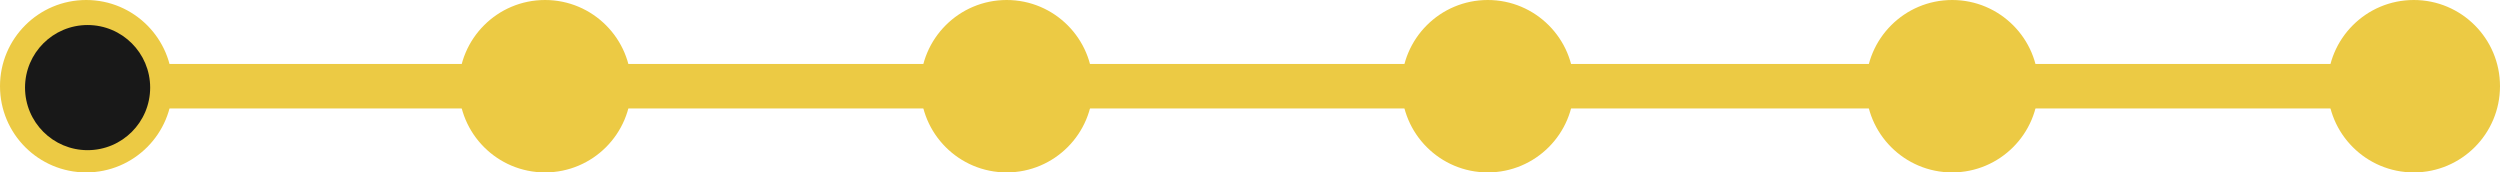 <svg width="899" height="62" viewBox="0 0 899 62" fill="none" xmlns="http://www.w3.org/2000/svg">
<g clip-path="url(#clip0_44_45)">
<path d="M10 31H888" stroke="#ECCA44" stroke-width="16"/>
<path d="M31 61.5C47.845 61.5 61.5 47.845 61.5 31C61.5 14.155 47.845 0.5 31 0.5C14.155 0.5 0.5 14.155 0.5 31C0.5 47.845 14.155 61.5 31 61.5Z" fill="#ECCA44" stroke="#ECCA44"/>
<path d="M196 61.5C212.845 61.5 226.5 47.845 226.5 31C226.5 14.155 212.845 0.5 196 0.5C179.155 0.5 165.5 14.155 165.5 31C165.5 47.845 179.155 61.5 196 61.5Z" fill="#ECCA44" stroke="#ECCA44"/>
<path d="M362 61.5C378.845 61.5 392.5 47.845 392.5 31C392.5 14.155 378.845 0.5 362 0.5C345.155 0.5 331.5 14.155 331.5 31C331.5 47.845 345.155 61.5 362 61.5Z" fill="#ECCA44" stroke="#ECCA44"/>
<path d="M535 61.5C551.845 61.5 565.5 47.845 565.5 31C565.5 14.155 551.845 0.5 535 0.5C518.155 0.5 504.5 14.155 504.5 31C504.5 47.845 518.155 61.5 535 61.5Z" fill="#ECCA44" stroke="#ECCA44"/>
<path d="M702 61.5C718.845 61.5 732.5 47.845 732.5 31C732.5 14.155 718.845 0.5 702 0.5C685.155 0.5 671.5 14.155 671.5 31C671.5 47.845 685.155 61.5 702 61.5Z" fill="#ECCA44" stroke="#ECCA44"/>
<path d="M868 61.5C884.845 61.5 898.5 47.845 898.5 31C898.5 14.155 884.845 0.5 868 0.5C851.155 0.5 837.5 14.155 837.5 31C837.5 47.845 851.155 61.5 868 61.5Z" fill="#ECCA44" stroke="#ECCA44"/>
<path d="M31.5 54C43.926 54 54 43.926 54 31.5C54 19.074 43.926 9 31.5 9C19.074 9 9 19.074 9 31.5C9 43.926 19.074 54 31.5 54Z" fill="#181818"/>
</g>
<defs>
<clipPath id="clip0_44_45">
<rect width="899" height="62" fill="white"/>
</clipPath>
</defs>
</svg>
